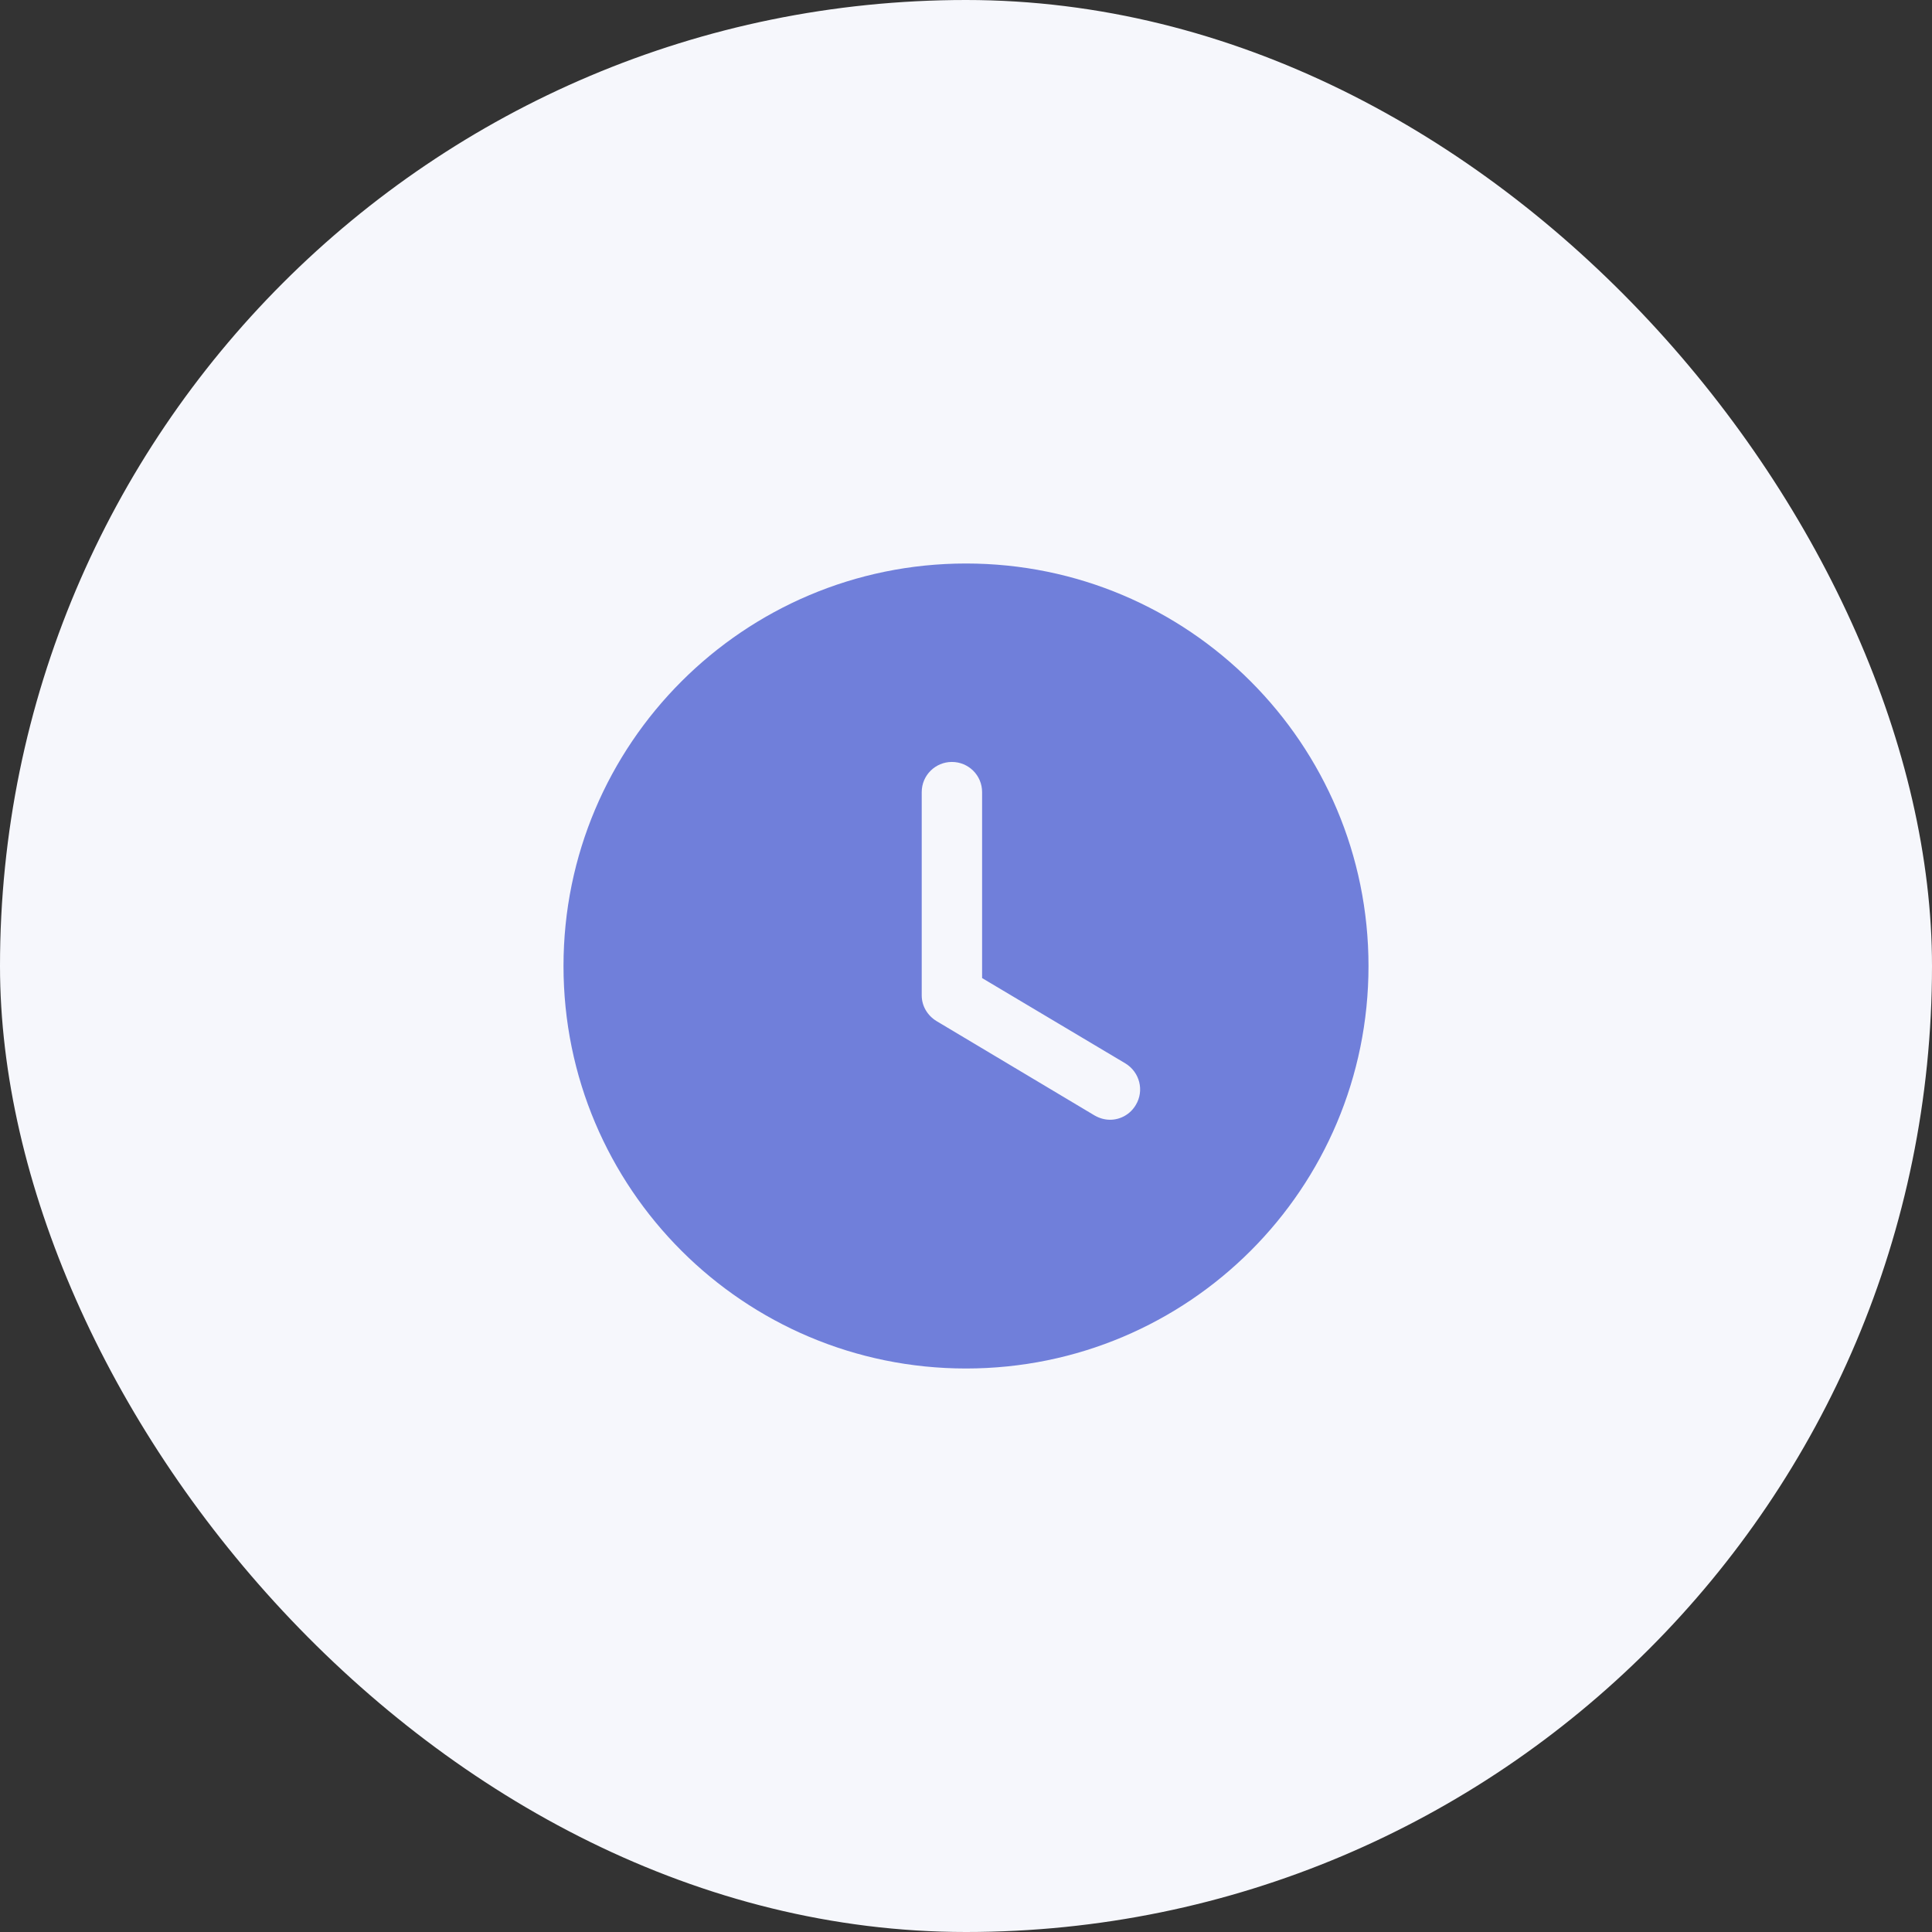 <svg width="60" height="60" viewBox="0 0 60 60" fill="none" xmlns="http://www.w3.org/2000/svg">
<rect x="0" y="0" width="60" height="60" fill="#333333" stroke="none"/>
<rect width="60" height="60" rx="30" fill="#F6F7FC"/>
<path fill-rule="evenodd" clip-rule="evenodd" d="M30 42.5C23.1 42.5 17.5 36.913 17.5 30C17.5 23.1 23.1 17.5 30 17.5C36.913 17.5 42.5 23.1 42.5 30C42.5 36.913 36.913 42.5 30 42.5ZM33.987 34.638C34.138 34.725 34.3 34.775 34.475 34.775C34.788 34.775 35.1 34.612 35.275 34.312C35.538 33.875 35.4 33.3 34.95 33.025L30.5 30.375V24.6C30.5 24.075 30.075 23.663 29.562 23.663C29.05 23.663 28.625 24.075 28.625 24.6V30.913C28.625 31.238 28.8 31.538 29.087 31.712L33.987 34.638Z" fill="#707FDA"/>
</svg>
